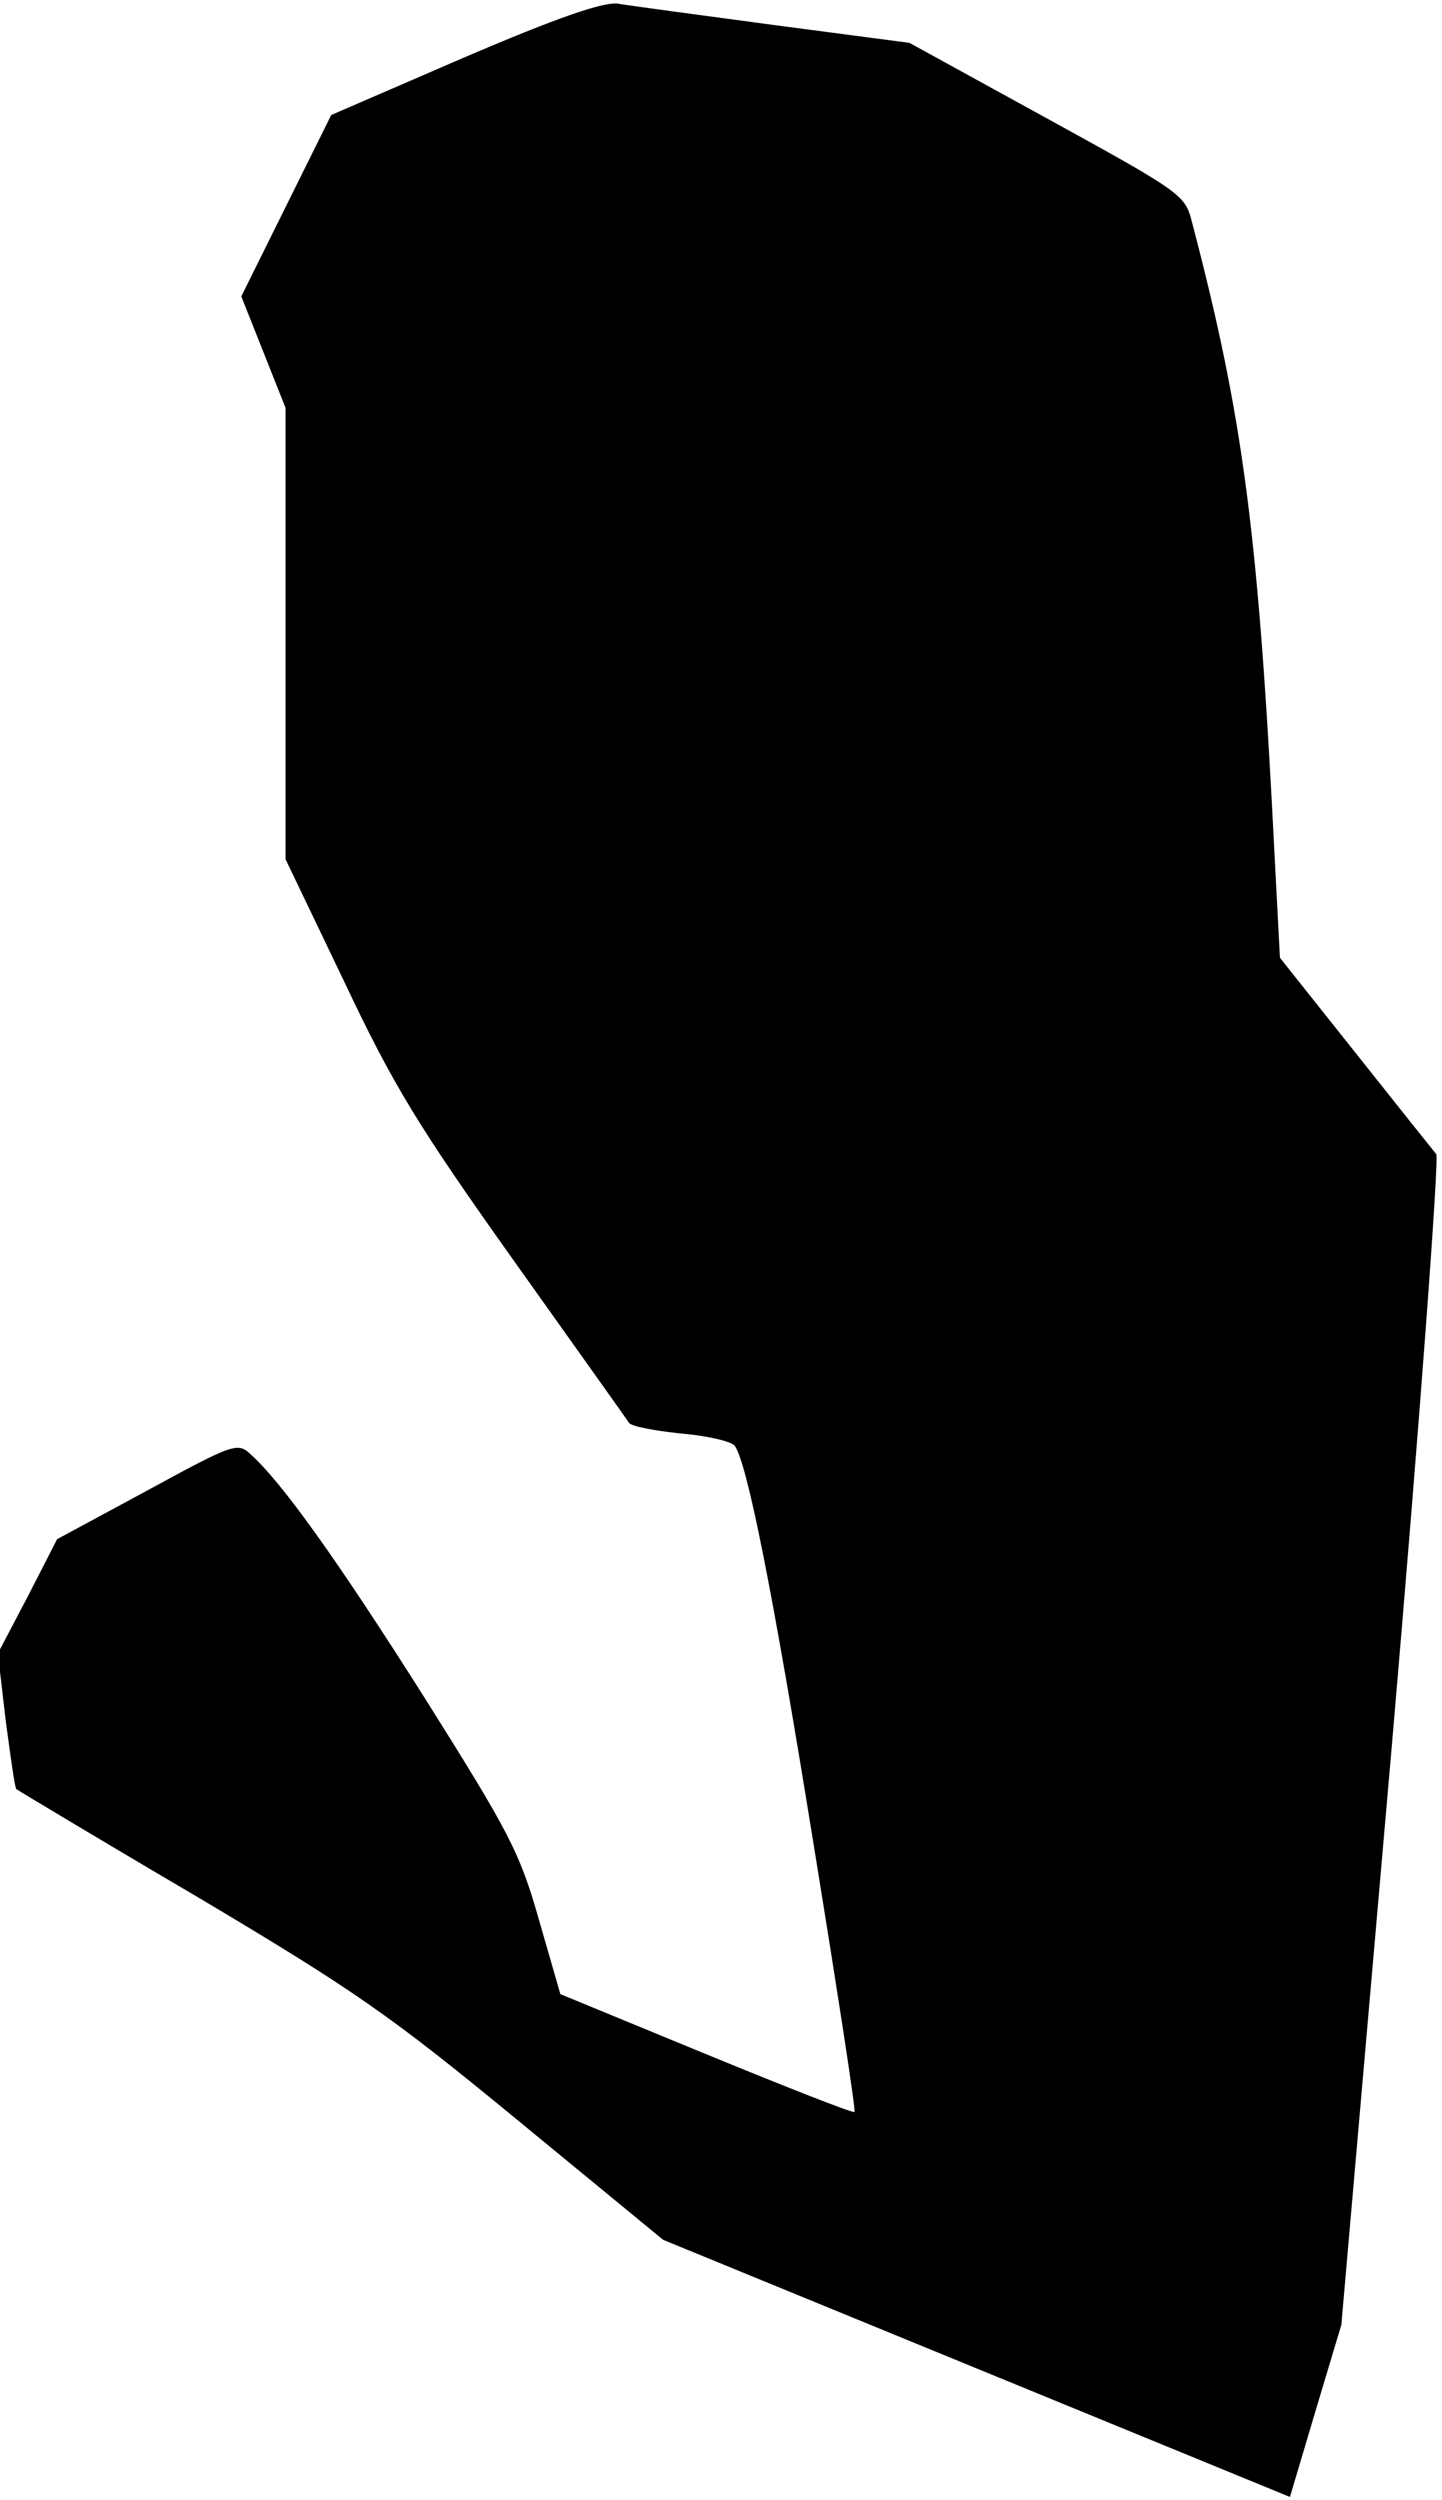 <?xml version="1.0" standalone="no"?>
<!DOCTYPE svg PUBLIC "-//W3C//DTD SVG 20010904//EN"
 "http://www.w3.org/TR/2001/REC-SVG-20010904/DTD/svg10.dtd">
<svg version="1.0" xmlns="http://www.w3.org/2000/svg"
 width="202pt" height="350pt" viewBox="0 0 202 350"
 preserveAspectRatio="xMidYMid meet">
<g transform="translate(0,350) scale(0.1,-0.1)"
fill="#000000" stroke="none">
<path fill="#000000" stroke="none" d="M649 3419 l-185 -80 -63 -127 -63 -127
31 -78 31 -78 0 -316 0 -316 82 -171 c69 -146 104 -203 237 -390 86 -121 159
-223 162 -228 3 -5 35 -11 72 -15 37 -3 71 -11 76 -17 17 -22 53 -200 111
-560 33 -203 59 -371 57 -373 -2 -2 -96 35 -208 81 l-204 84 -30 104 c-27 95
-42 123 -159 309 -124 196 -201 303 -244 342 -19 18 -23 17 -146 -50 l-126
-68 -41 -80 -42 -80 11 -94 c7 -52 13 -96 15 -96 1 -1 114 -69 252 -150 222
-132 271 -166 452 -315 l202 -166 439 -180 439 -180 36 121 36 120 71 814 c39
452 66 819 62 825 -5 6 -56 70 -114 143 l-105 132 -7 133 c-23 463 -44 622
-117 900 -9 35 -18 41 -202 142 l-193 106 -190 25 c-104 14 -202 27 -219 30
-21 2 -83 -19 -216 -76z"/>
</g>
</svg>

